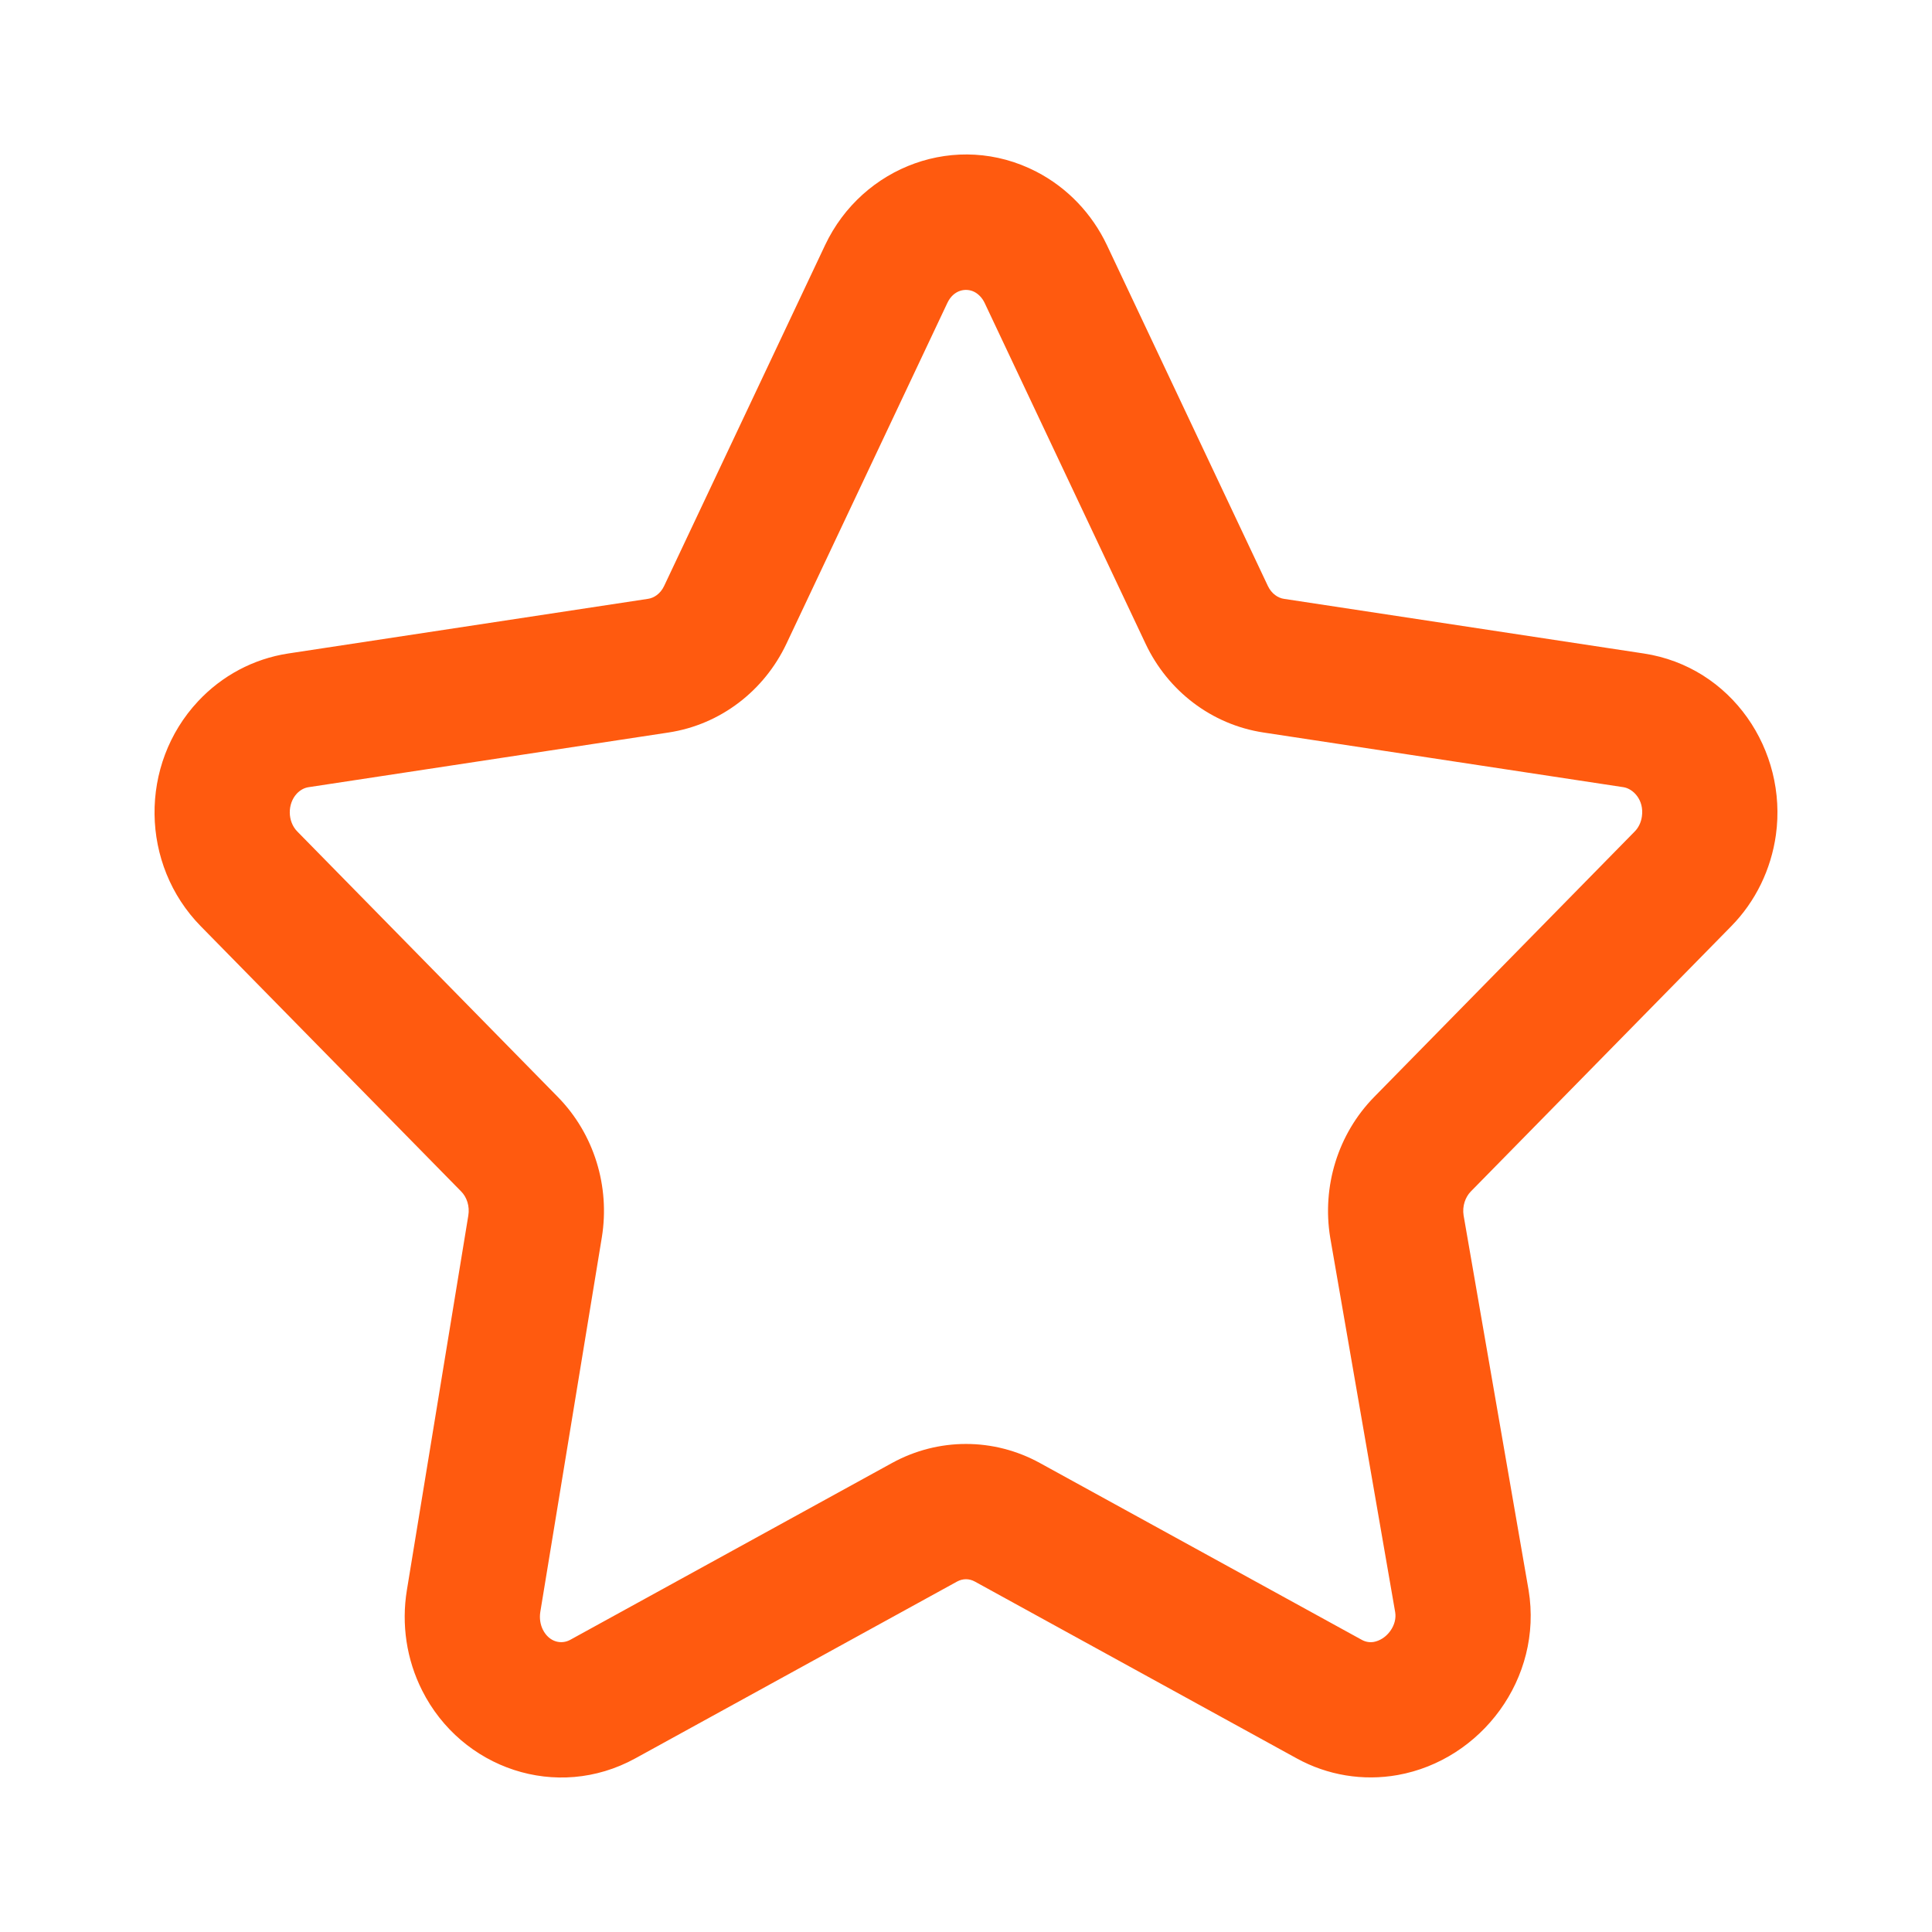 <svg width="20" height="20" viewBox="0 0 20 20" fill="none" xmlns="http://www.w3.org/2000/svg">
<g id="star">
<path id="Icon" fill-rule="evenodd" clip-rule="evenodd" d="M10.087 3.022C9.999 2.977 9.871 3 9.807 3.136L8.141 6.664C7.911 7.15 7.46 7.501 6.92 7.583L3.194 8.149C3.153 8.155 3.11 8.176 3.073 8.215C2.973 8.322 2.976 8.505 3.078 8.608L5.774 11.355C6.151 11.739 6.316 12.283 6.23 12.81L5.593 16.688C5.583 16.752 5.593 16.817 5.62 16.871C5.687 17.003 5.814 17.024 5.902 16.976L9.234 15.145C9.713 14.882 10.287 14.882 10.765 15.145L14.098 16.976C14.138 16.998 14.181 17.004 14.222 16.997C14.281 16.986 14.345 16.949 14.392 16.884C14.437 16.821 14.453 16.752 14.443 16.69L13.77 12.81C13.684 12.283 13.849 11.739 14.226 11.355L16.922 8.608C16.96 8.57 16.988 8.516 16.997 8.451C17.021 8.278 16.904 8.164 16.806 8.149L13.08 7.583C12.54 7.501 12.088 7.15 11.859 6.664L10.193 3.136C10.167 3.081 10.127 3.043 10.087 3.022ZM8.541 2.538C8.927 1.72 9.904 1.352 10.728 1.777C11.051 1.944 11.305 2.213 11.459 2.538L13.125 6.066C13.164 6.148 13.231 6.19 13.29 6.199L17.017 6.765C17.925 6.903 18.506 7.766 18.384 8.644C18.334 8.999 18.174 9.332 17.921 9.589L15.225 12.335C15.169 12.393 15.136 12.485 15.151 12.581L15.824 16.461C15.974 17.375 15.334 18.22 14.469 18.375C14.11 18.439 13.742 18.378 13.424 18.203L10.091 16.372C10.033 16.34 9.967 16.34 9.908 16.372L6.576 18.203C5.763 18.649 4.777 18.309 4.37 17.5C4.208 17.179 4.154 16.815 4.212 16.461L4.848 12.583C4.864 12.486 4.832 12.393 4.775 12.335L2.079 9.589C1.451 8.95 1.439 7.914 2.05 7.26C2.296 6.996 2.623 6.82 2.983 6.765L6.709 6.199C6.769 6.19 6.836 6.148 6.875 6.066L8.541 2.538Z" fill="#FF5A0F"/>
</g>
</svg>
